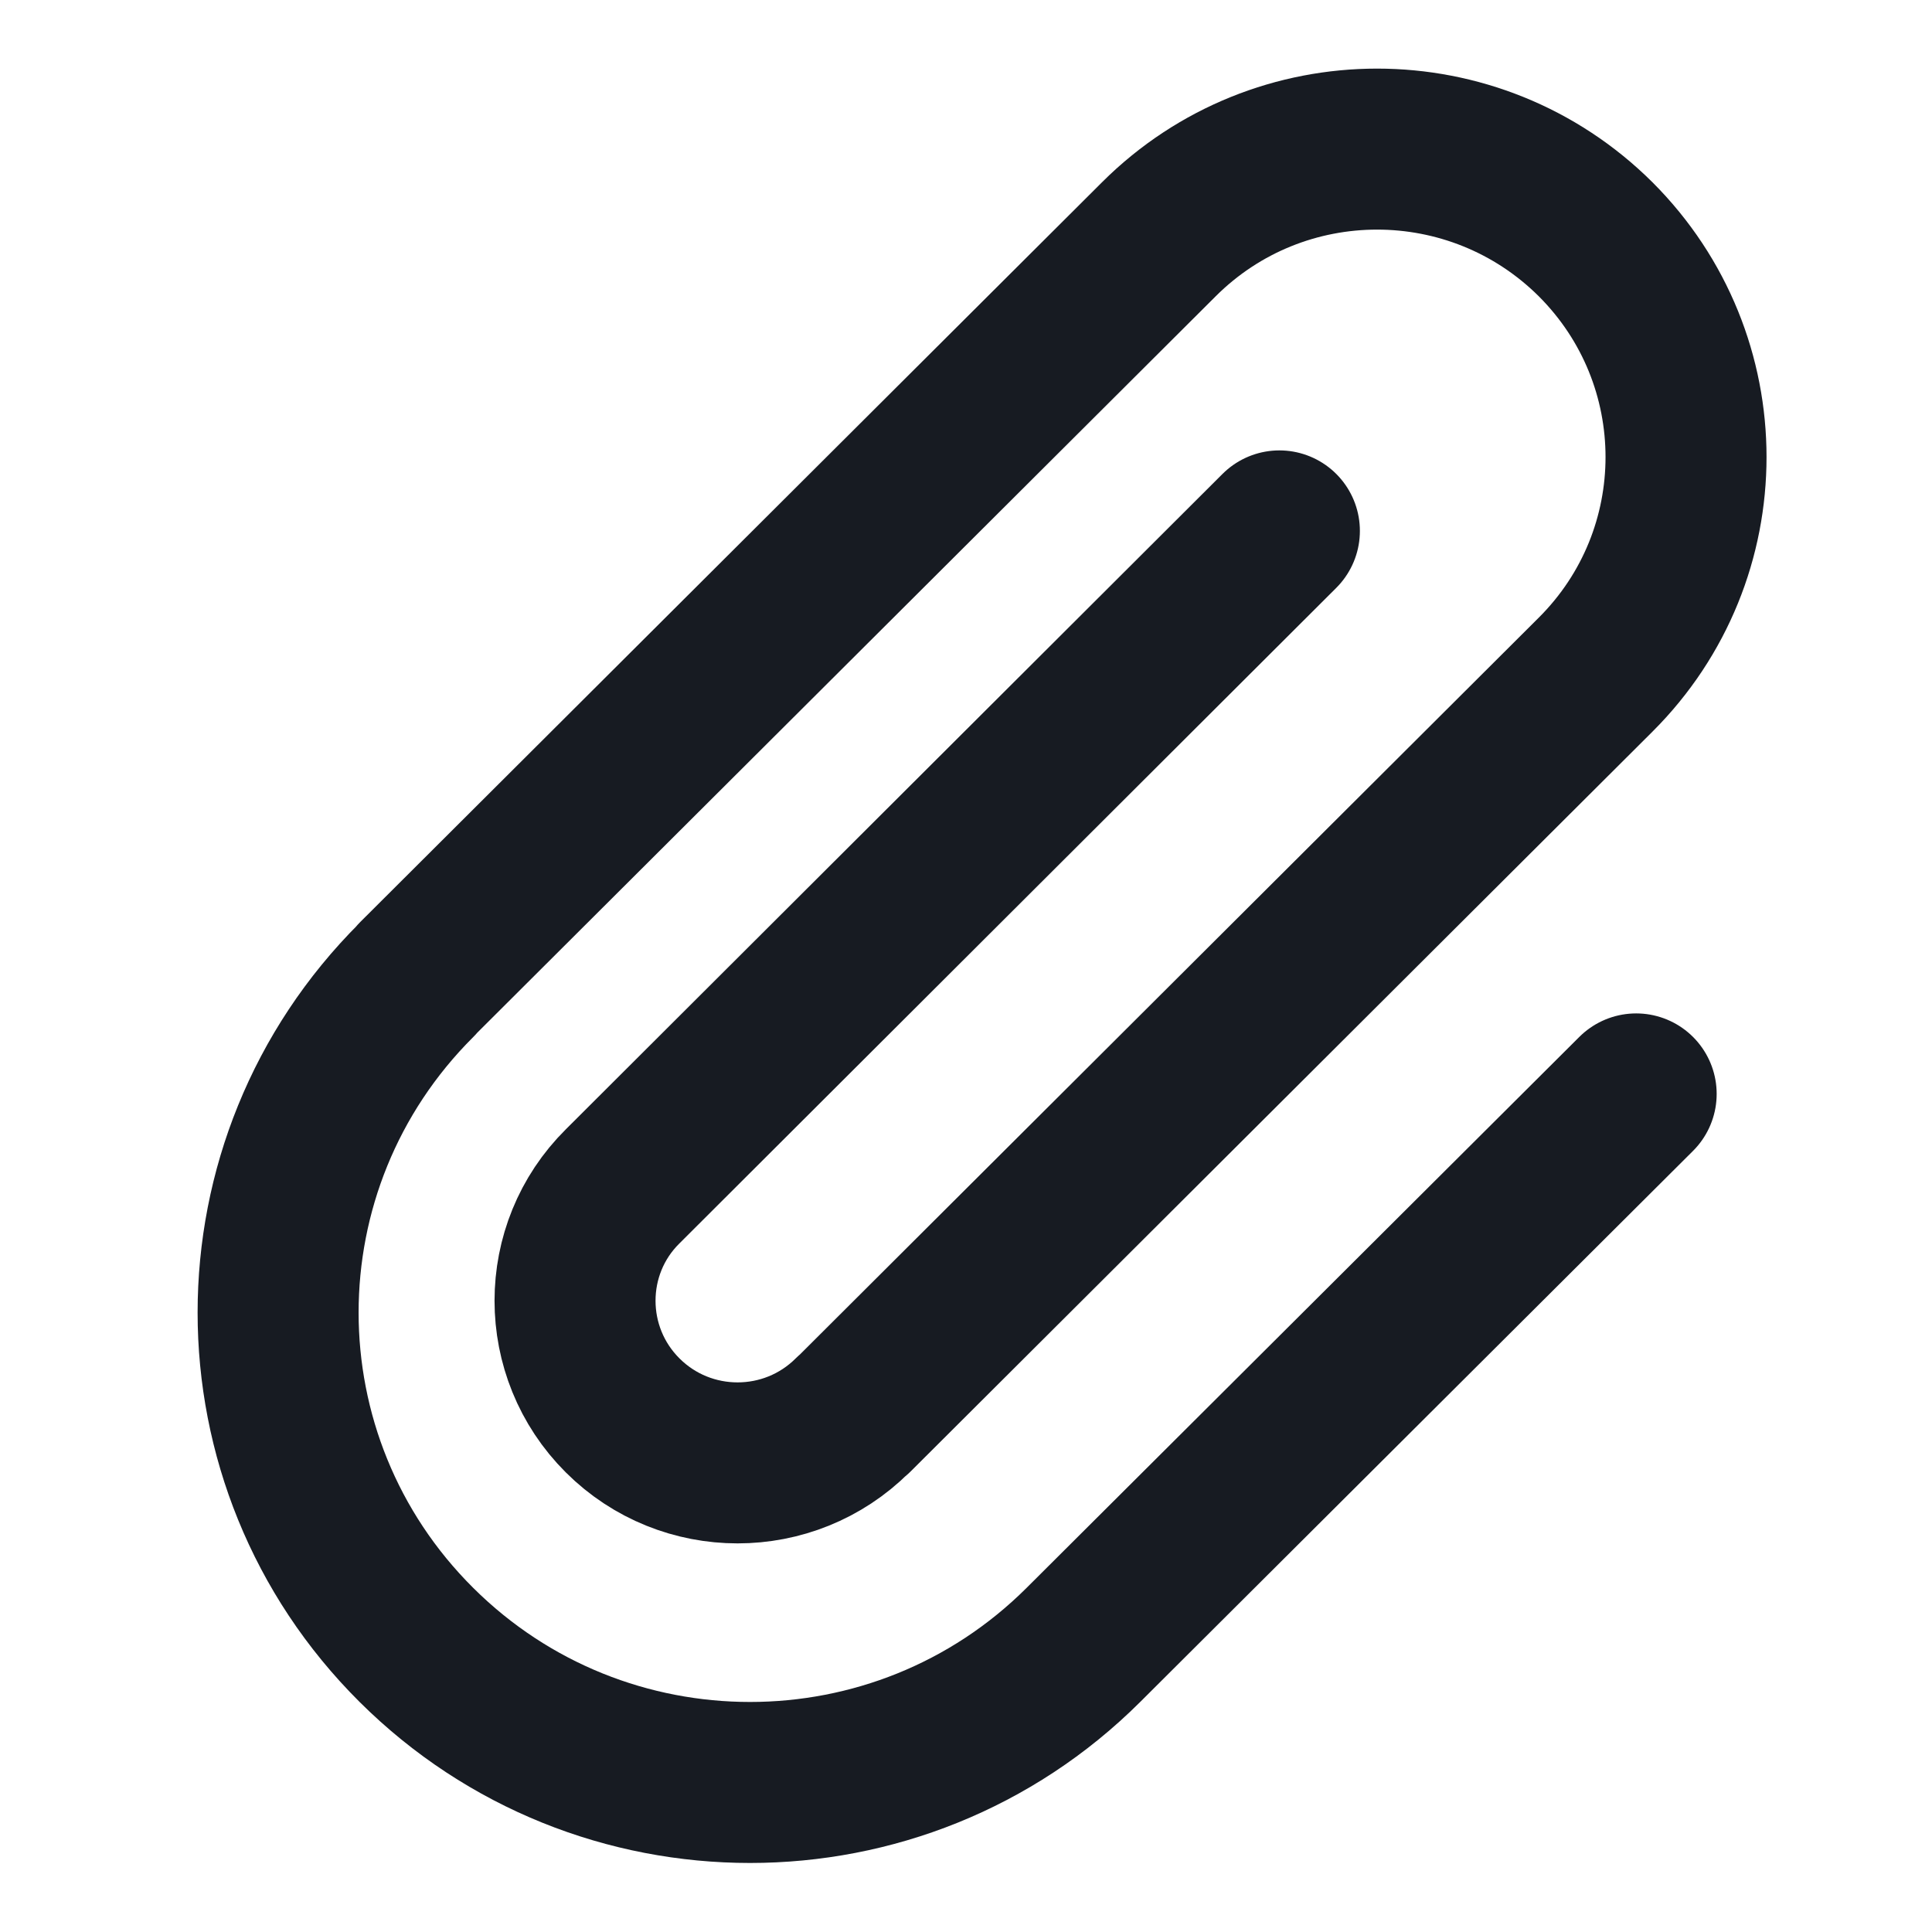 <svg width="24" height="24" viewBox="0 0 24 24" fill="none" xmlns="http://www.w3.org/2000/svg">
<path d="M20.325 13.589L13.458 20.434C11.172 22.712 7.463 22.712 5.173 20.434C2.882 18.155 2.882 14.457 5.173 12.174L5.182 12.161L14.396 2.972C15.893 1.479 18.319 1.479 19.821 2.972C21.319 4.469 21.319 6.888 19.821 8.381L10.607 17.57L10.59 17.583C9.802 18.369 8.523 18.369 7.735 17.583C6.946 16.797 6.946 15.518 7.735 14.737L15.893 6.595" stroke="#171B22" stroke-width="2" stroke-linecap="round" stroke-linejoin="round"/>
</svg>
